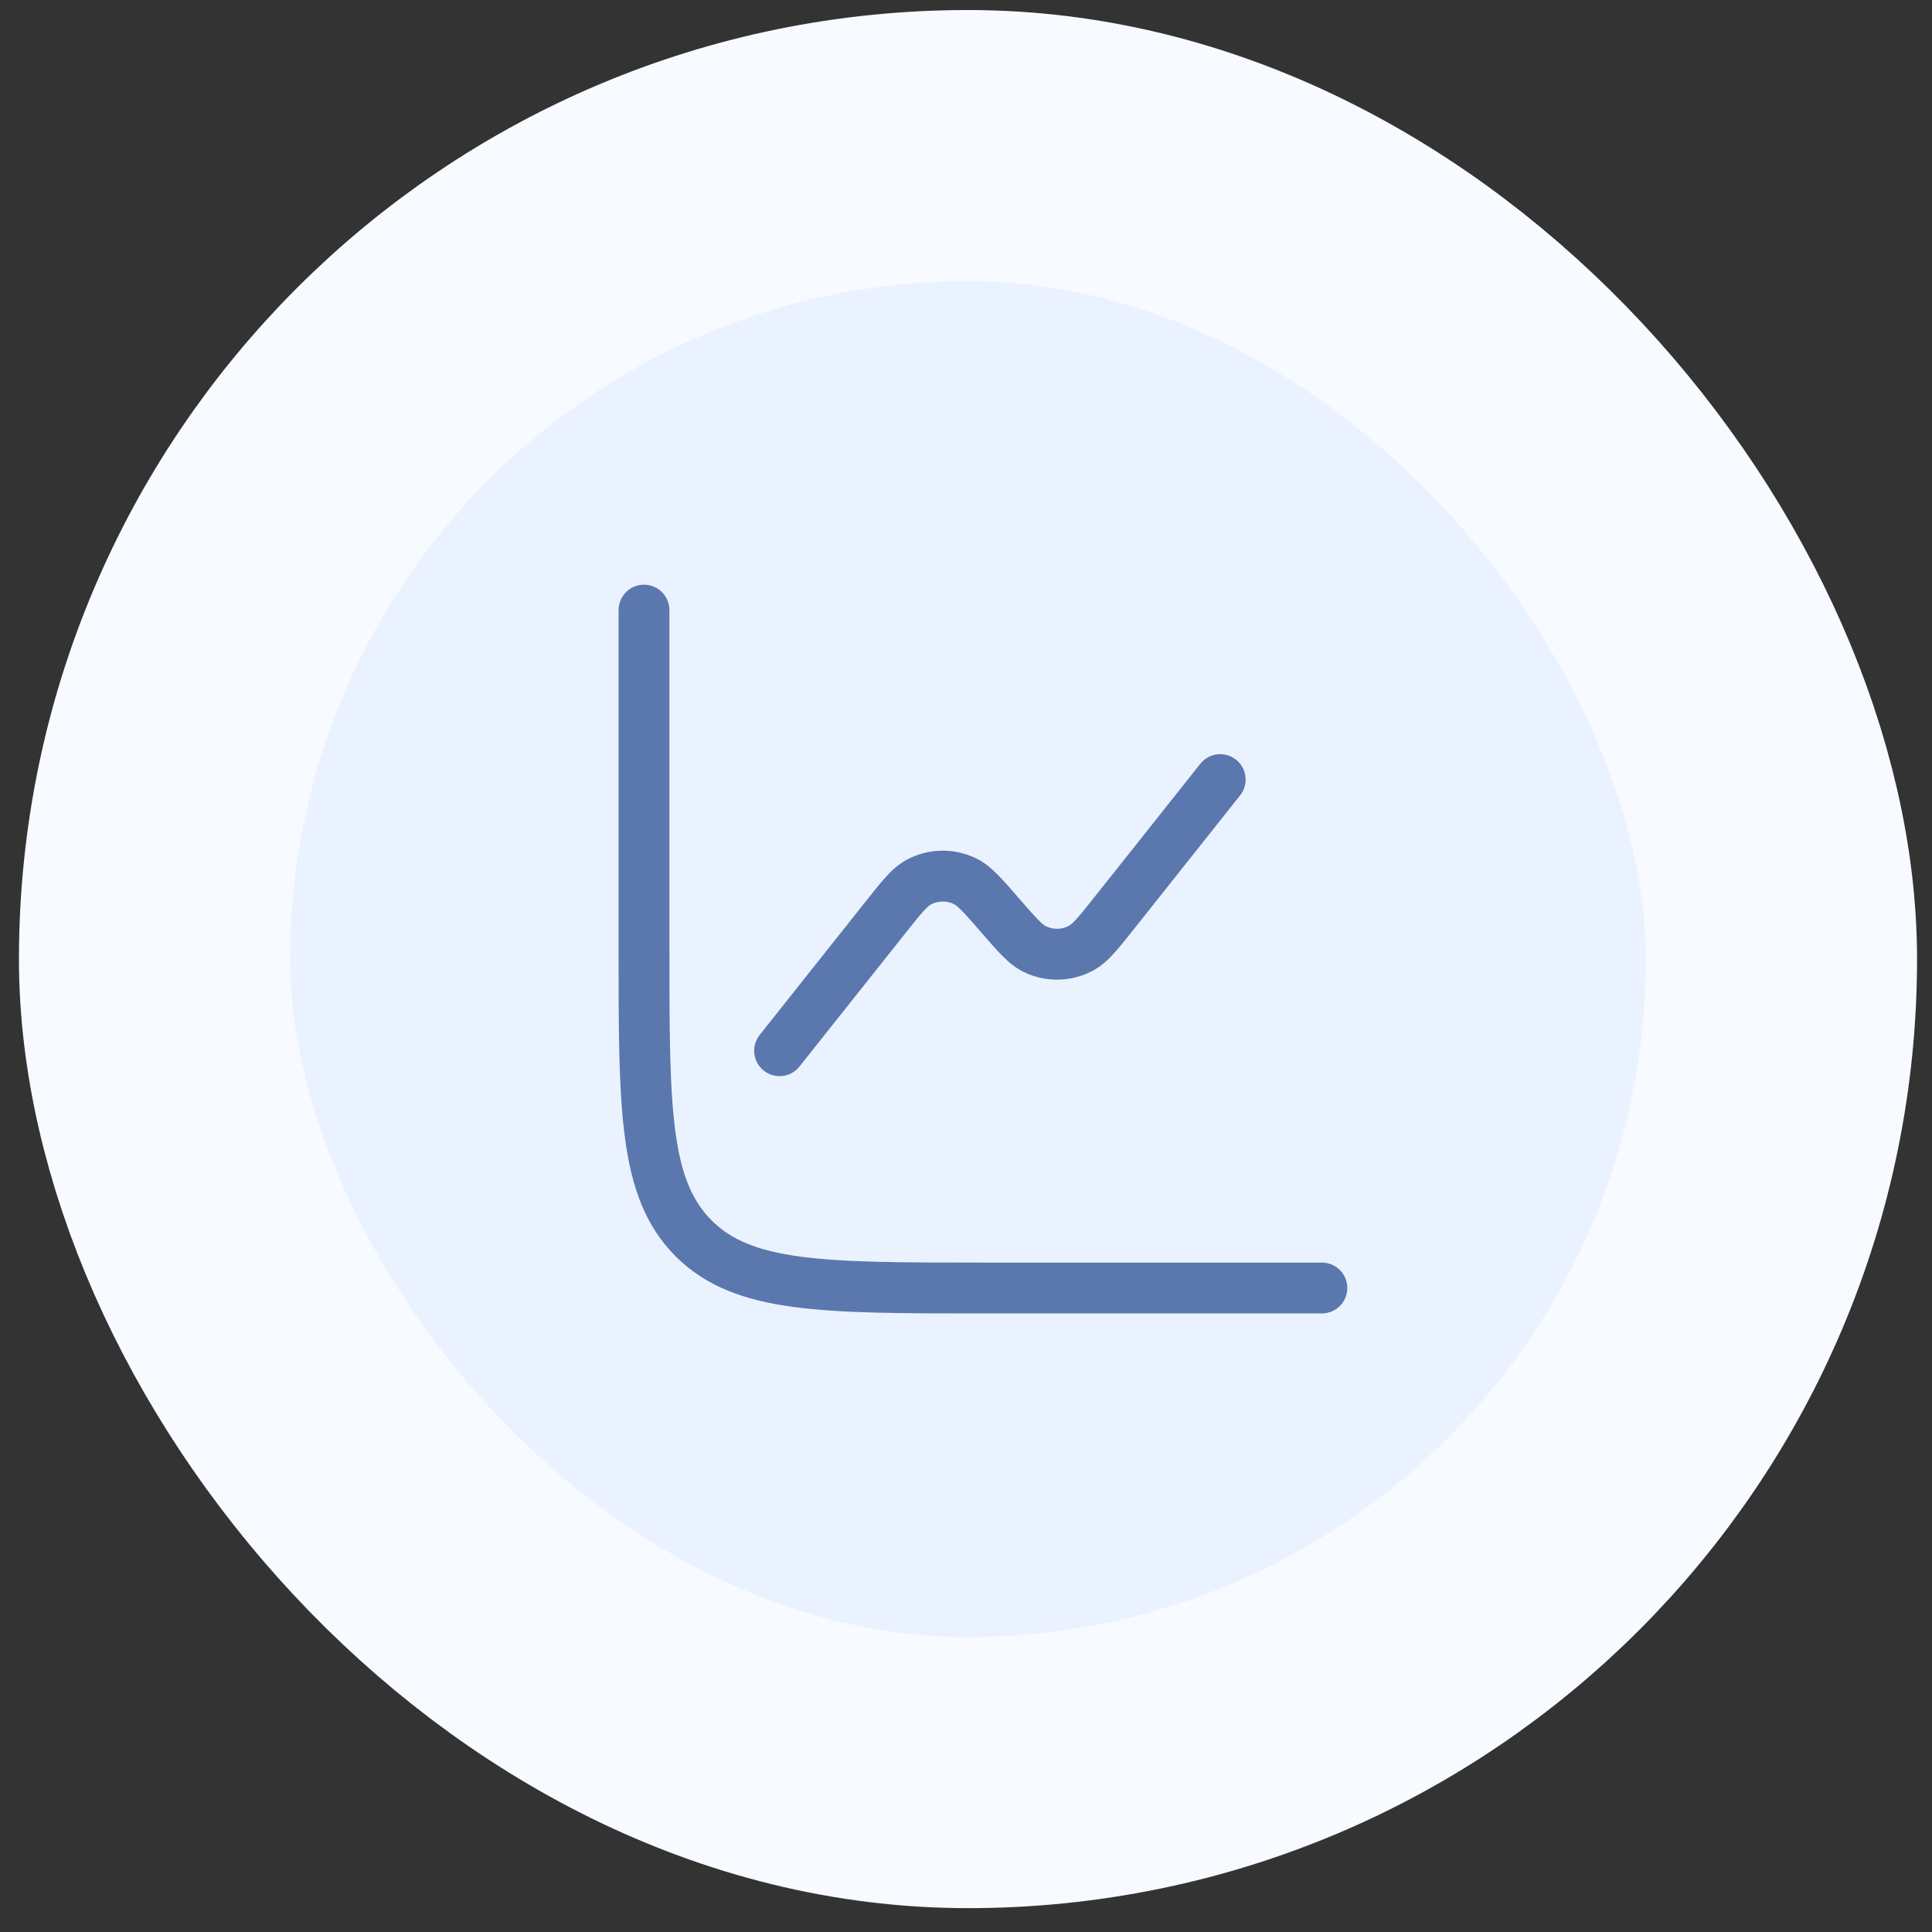<svg width="57" height="57" viewBox="0 0 57 57" fill="none" xmlns="http://www.w3.org/2000/svg">
<rect x="0" y="0" width="57" height="57" fill="#333333" stroke="none"/>
<rect x="4.559" y="4.296" width="48" height="48" rx="24" fill="#EBF2FF"/>
<rect x="4.559" y="4.296" width="48" height="48" rx="24" stroke="#F7FAFF" stroke-width="8"/>
<path d="M19.75 18C19.75 17.586 19.414 17.25 19 17.25C18.586 17.25 18.25 17.586 18.25 18V28.057C18.25 30.366 18.25 32.175 18.44 33.586C18.634 35.031 19.039 36.171 19.934 37.066C20.829 37.961 21.969 38.366 23.414 38.56C24.825 38.75 26.634 38.75 28.943 38.75H39C39.414 38.75 39.75 38.414 39.75 38C39.75 37.586 39.414 37.25 39 37.25H29C26.622 37.25 24.914 37.248 23.614 37.074C22.335 36.902 21.564 36.575 20.995 36.005C20.425 35.435 20.098 34.665 19.926 33.386C19.752 32.086 19.75 30.378 19.75 28V18Z" fill="#5A78AD"/>
<path d="M36.587 23.466C36.845 23.142 36.791 22.67 36.467 22.413C36.142 22.155 35.67 22.209 35.413 22.534L32.295 26.46C32.05 26.769 31.889 26.971 31.756 27.116C31.627 27.259 31.566 27.299 31.538 27.314C31.327 27.426 31.075 27.432 30.86 27.328C30.832 27.315 30.769 27.277 30.633 27.141C30.495 27.001 30.325 26.806 30.067 26.509L30.05 26.49C29.813 26.216 29.61 25.982 29.431 25.802C29.245 25.615 29.041 25.44 28.789 25.319C28.143 25.009 27.387 25.025 26.755 25.363C26.509 25.495 26.313 25.678 26.135 25.873C25.964 26.061 25.772 26.304 25.546 26.588L22.413 30.534C22.155 30.858 22.209 31.33 22.534 31.587C22.858 31.845 23.33 31.791 23.587 31.466L26.706 27.54C26.951 27.231 27.112 27.029 27.244 26.884C27.374 26.741 27.435 26.701 27.462 26.686C27.673 26.574 27.925 26.568 28.14 26.672C28.169 26.685 28.231 26.723 28.367 26.859C28.506 26.999 28.675 27.194 28.934 27.491L28.95 27.51C29.188 27.784 29.39 28.018 29.57 28.198C29.756 28.385 29.959 28.56 30.211 28.681C30.857 28.991 31.613 28.975 32.245 28.637C32.492 28.505 32.687 28.322 32.865 28.126C33.036 27.939 33.228 27.696 33.454 27.412L36.587 23.466Z" fill="#5A78AD"/>
</svg>
